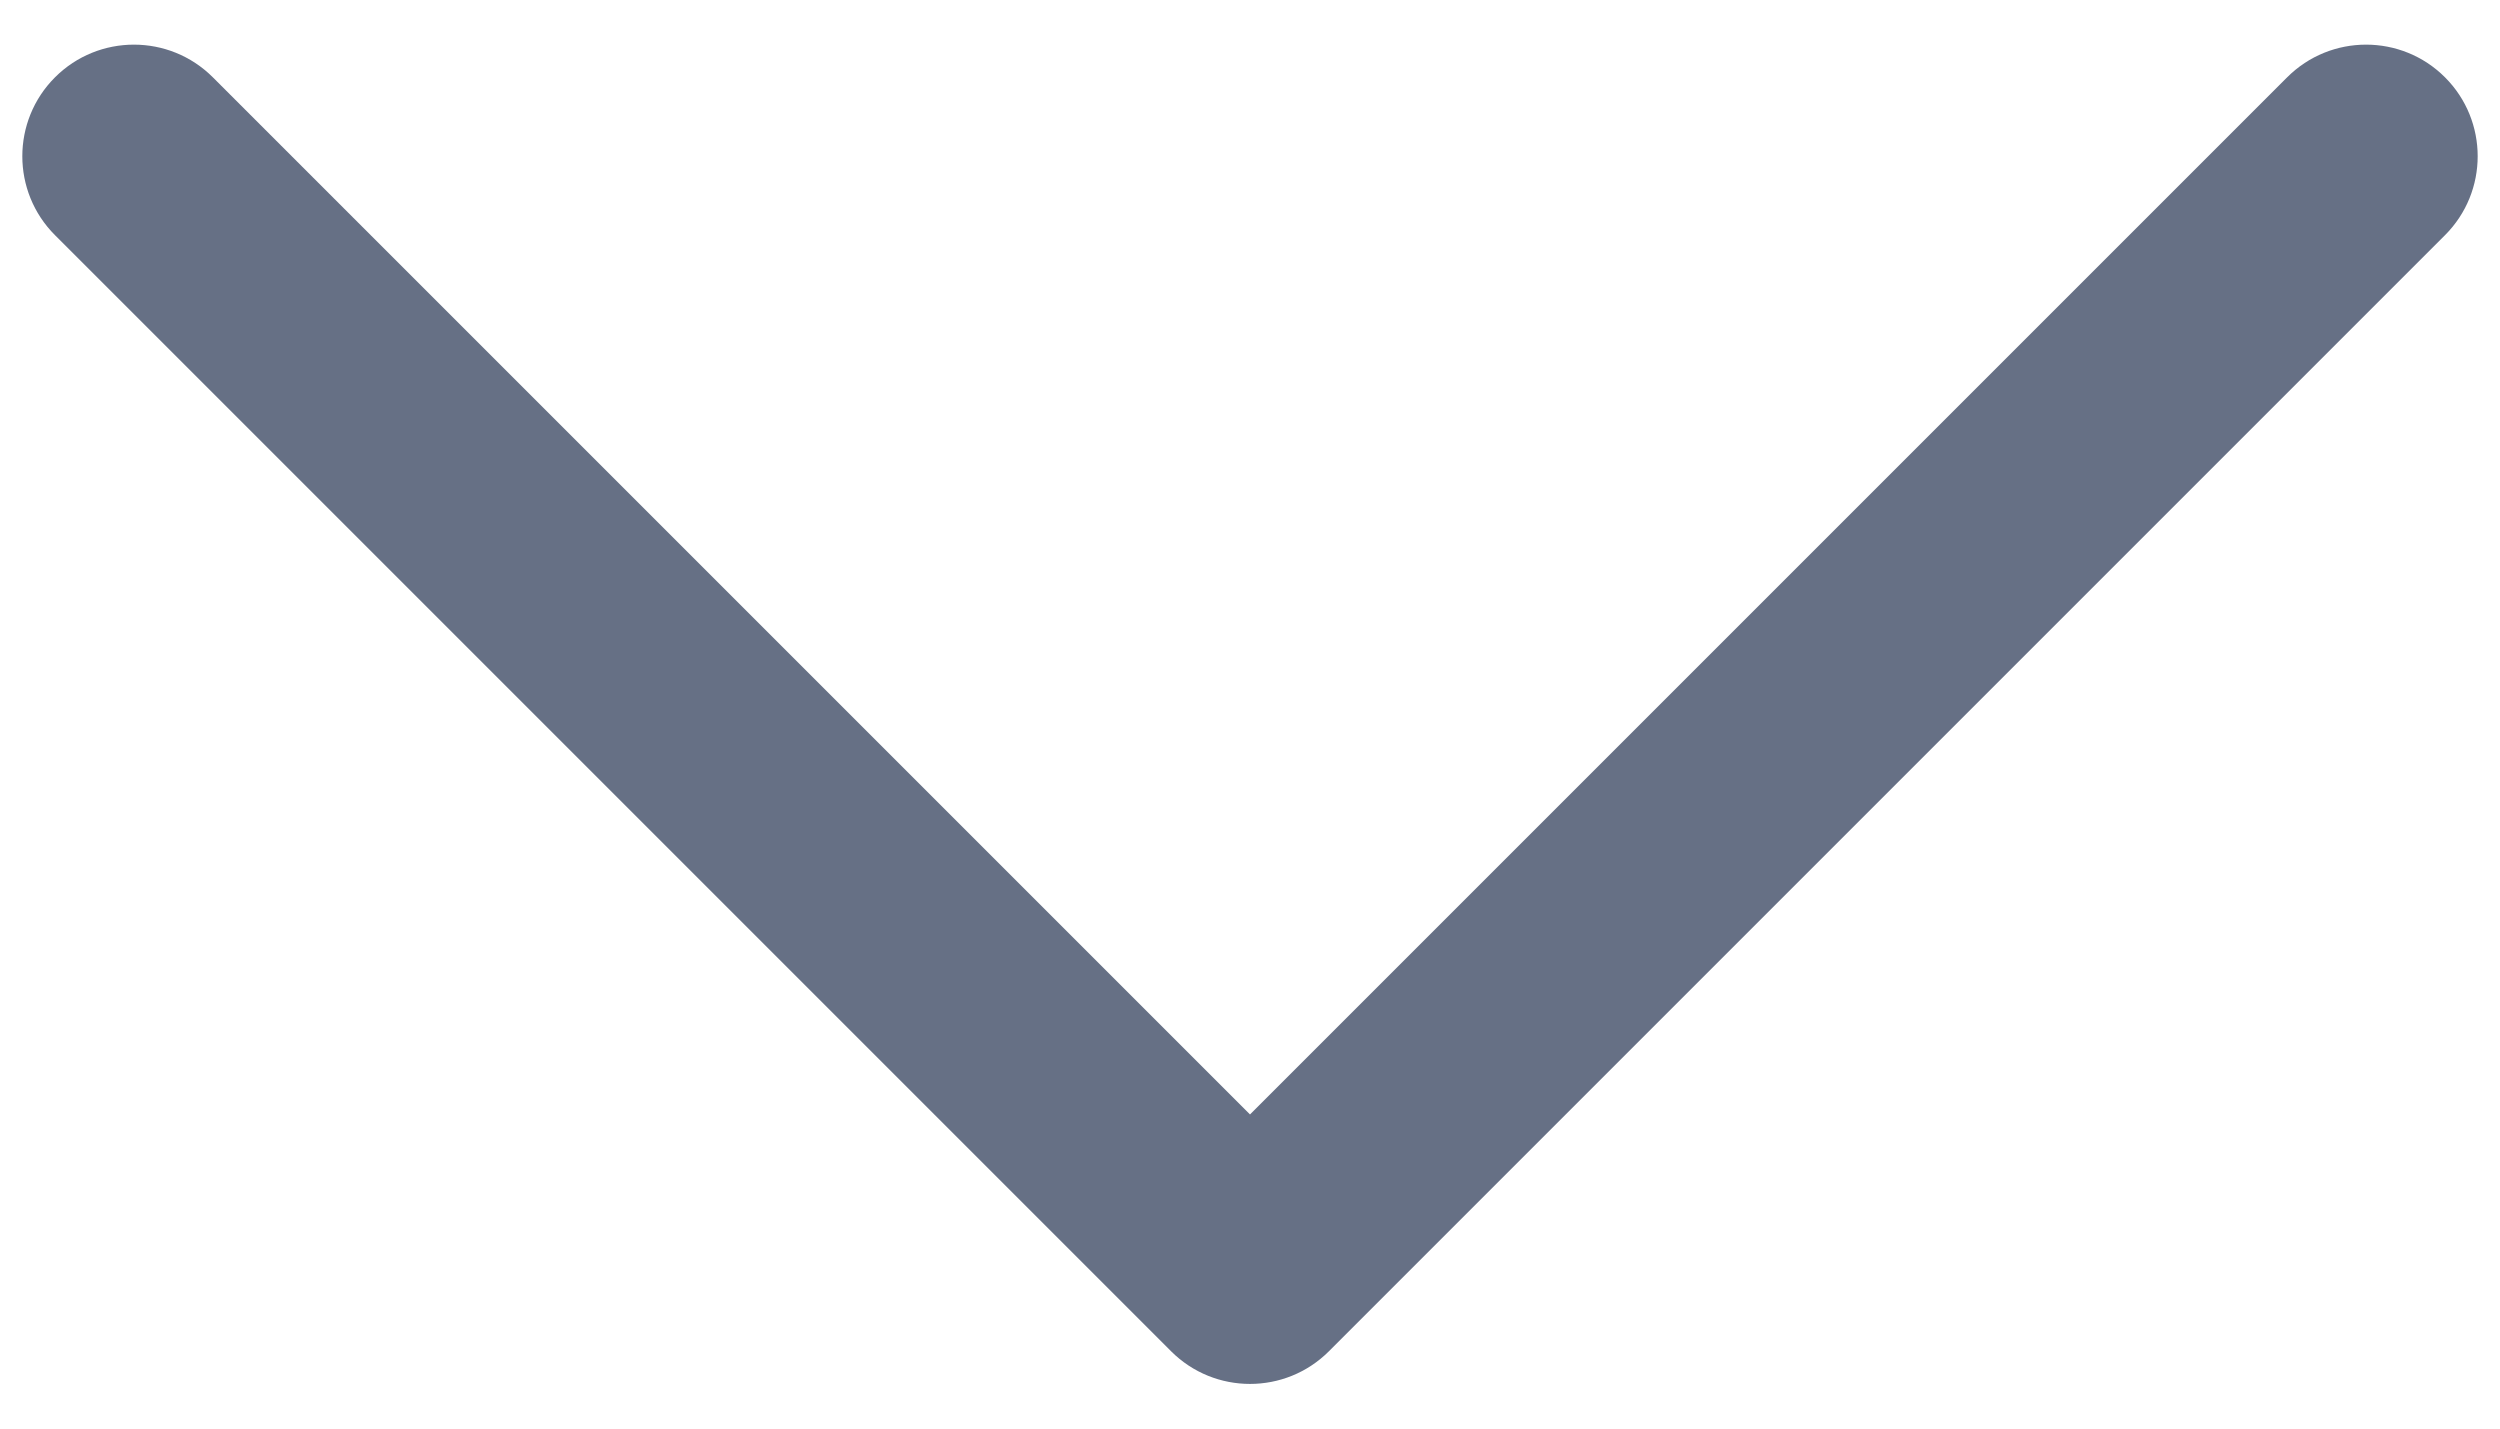 <svg width="14" height="8" viewBox="0 0 14 8" fill="none" xmlns="http://www.w3.org/2000/svg">
<path fill-rule="evenodd" clip-rule="evenodd" d="M7.442 7.567C7.198 7.811 6.802 7.811 6.558 7.567L0.308 1.317C0.064 1.073 0.064 0.677 0.308 0.433C0.552 0.189 0.948 0.189 1.192 0.433L7 6.241L12.808 0.433C13.052 0.189 13.448 0.189 13.692 0.433C13.936 0.677 13.936 1.073 13.692 1.317L7.442 7.567Z" fill="#667085"/>
</svg>
